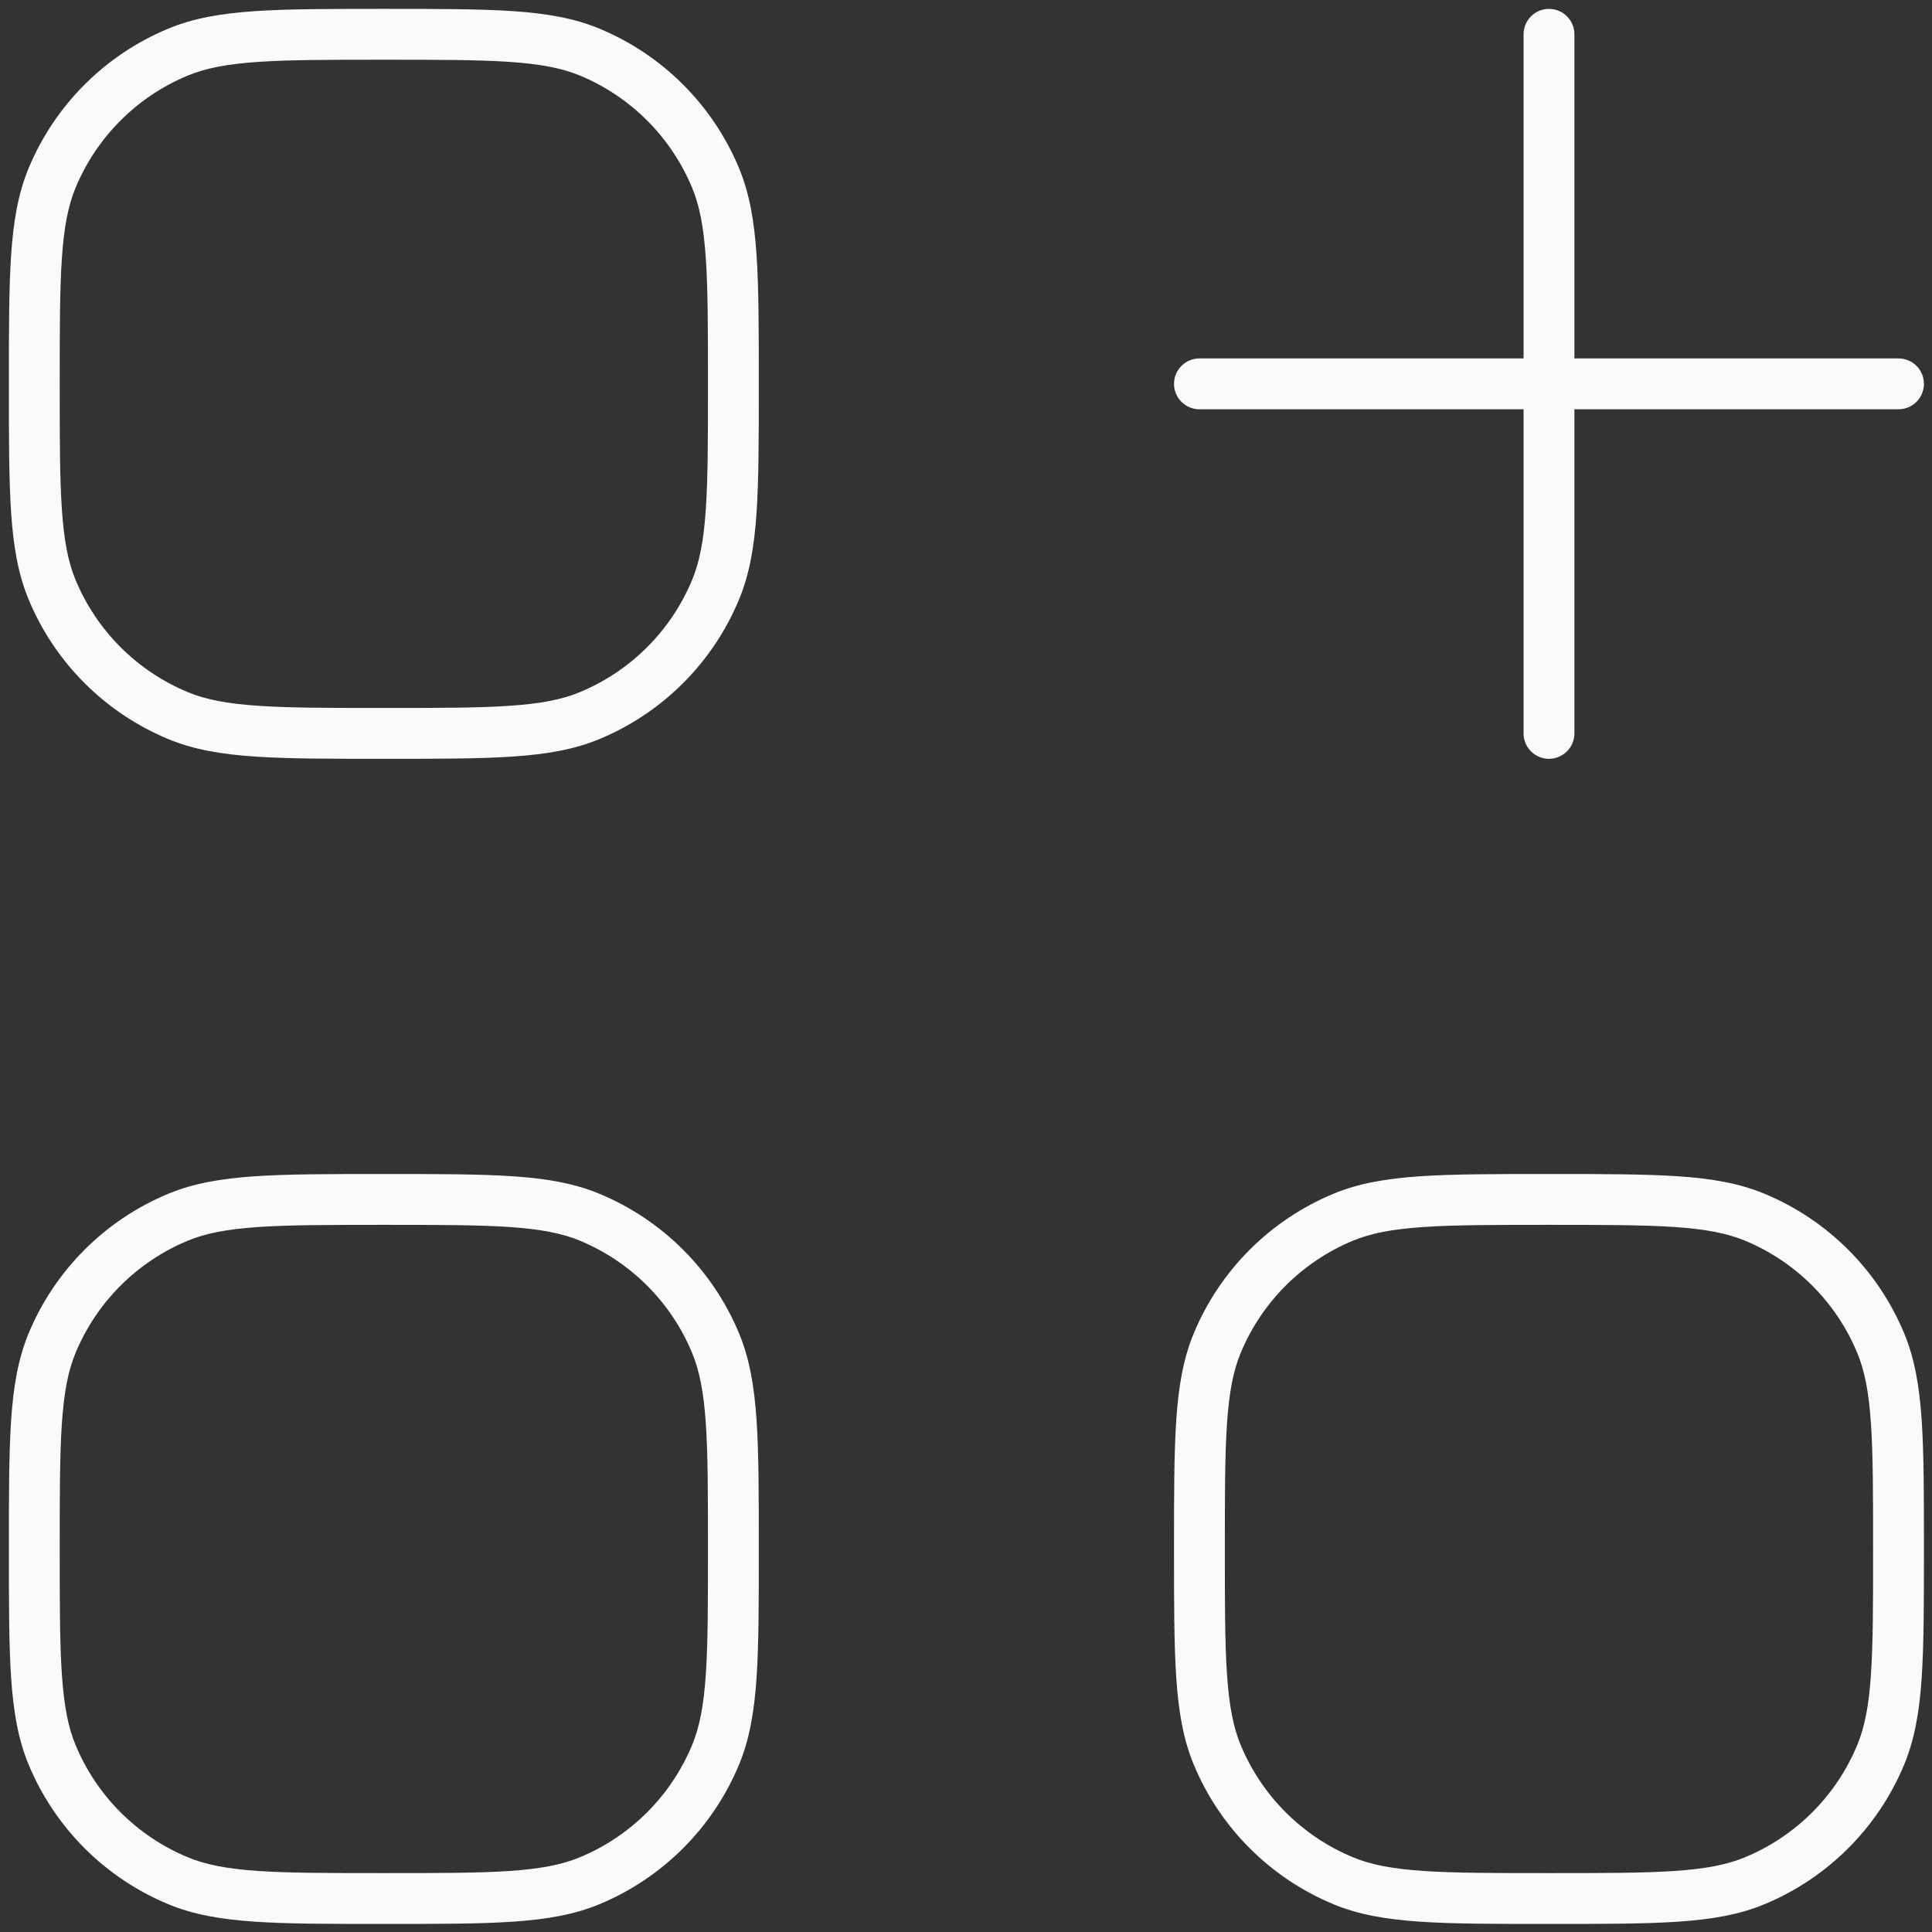 <svg width="57" height="57" viewBox="0 0 57 57" fill="none" xmlns="http://www.w3.org/2000/svg">
<rect x="0" y="0" width="57" height="57" fill="#333333" stroke="none"/>
<path d="M35.387 10.575C34.973 10.575 34.637 10.911 34.637 11.325C34.637 11.739 34.973 12.075 35.387 12.075V10.575ZM56.012 12.075C56.426 12.075 56.762 11.739 56.762 11.325C56.762 10.911 56.426 10.575 56.012 10.575V12.075ZM44.95 21.637C44.95 22.051 45.285 22.387 45.7 22.387C46.114 22.387 46.45 22.051 46.45 21.637H44.95ZM46.45 1.012C46.45 0.598 46.114 0.262 45.7 0.262C45.285 0.262 44.95 0.598 44.95 1.012H46.45ZM11.325 20.887C9.713 20.887 8.541 20.887 7.614 20.823C6.693 20.761 6.068 20.639 5.543 20.421L4.969 21.807C5.707 22.113 6.515 22.252 7.512 22.32C8.502 22.388 9.733 22.387 11.325 22.387V20.887ZM0.262 11.325C0.262 12.916 0.262 14.147 0.329 15.137C0.397 16.134 0.537 16.942 0.842 17.68L2.228 17.106C2.011 16.581 1.889 15.956 1.826 15.035C1.762 14.108 1.762 12.937 1.762 11.325H0.262ZM5.543 20.421C4.042 19.799 2.85 18.607 2.228 17.106L0.842 17.68C1.616 19.549 3.101 21.033 4.969 21.807L5.543 20.421ZM20.887 11.325C20.887 12.937 20.887 14.108 20.823 15.035C20.761 15.956 20.638 16.581 20.421 17.106L21.807 17.68C22.112 16.942 22.252 16.134 22.32 15.137C22.387 14.147 22.387 12.916 22.387 11.325H20.887ZM11.325 22.387C12.916 22.387 14.147 22.388 15.137 22.32C16.134 22.252 16.942 22.113 17.68 21.807L17.106 20.421C16.581 20.639 15.956 20.761 15.035 20.823C14.108 20.887 12.937 20.887 11.325 20.887V22.387ZM20.421 17.106C19.799 18.607 18.607 19.799 17.106 20.421L17.68 21.807C19.548 21.033 21.033 19.549 21.807 17.68L20.421 17.106ZM11.325 1.762C12.937 1.762 14.108 1.763 15.035 1.826C15.956 1.889 16.581 2.011 17.106 2.228L17.68 0.843C16.942 0.537 16.134 0.397 15.137 0.329C14.147 0.262 12.916 0.262 11.325 0.262V1.762ZM22.387 11.325C22.387 9.733 22.387 8.502 22.32 7.512C22.252 6.515 22.112 5.708 21.807 4.969L20.421 5.543C20.638 6.068 20.761 6.693 20.823 7.614C20.887 8.541 20.887 9.713 20.887 11.325H22.387ZM17.106 2.228C18.607 2.85 19.799 4.042 20.421 5.543L21.807 4.969C21.033 3.101 19.548 1.617 17.68 0.843L17.106 2.228ZM11.325 0.262C9.733 0.262 8.502 0.262 7.512 0.329C6.515 0.397 5.707 0.537 4.969 0.843L5.543 2.228C6.068 2.011 6.693 1.889 7.614 1.826C8.541 1.763 9.713 1.762 11.325 1.762V0.262ZM1.762 11.325C1.762 9.713 1.762 8.541 1.826 7.614C1.889 6.693 2.011 6.068 2.228 5.543L0.842 4.969C0.537 5.708 0.397 6.515 0.329 7.512C0.262 8.502 0.262 9.733 0.262 11.325H1.762ZM4.969 0.843C3.101 1.617 1.616 3.101 0.842 4.969L2.228 5.543C2.85 4.042 4.042 2.85 5.543 2.228L4.969 0.843ZM35.387 12.075H56.012V10.575H35.387V12.075ZM46.45 21.637V1.012H44.95V21.637H46.45ZM11.325 55.262C9.713 55.262 8.541 55.262 7.614 55.199C6.693 55.136 6.068 55.014 5.543 54.796L4.969 56.182C5.707 56.488 6.515 56.627 7.512 56.695C8.502 56.763 9.733 56.762 11.325 56.762V55.262ZM0.262 45.7C0.262 47.291 0.262 48.522 0.329 49.513C0.397 50.509 0.537 51.317 0.842 52.055L2.228 51.481C2.011 50.956 1.889 50.331 1.826 49.41C1.762 48.483 1.762 47.312 1.762 45.7H0.262ZM5.543 54.796C4.042 54.174 2.85 52.982 2.228 51.481L0.842 52.055C1.616 53.923 3.101 55.408 4.969 56.182L5.543 54.796ZM20.887 45.7C20.887 47.312 20.887 48.483 20.823 49.41C20.761 50.331 20.638 50.956 20.421 51.481L21.807 52.055C22.112 51.317 22.252 50.509 22.32 49.513C22.387 48.522 22.387 47.291 22.387 45.7H20.887ZM11.325 56.762C12.916 56.762 14.147 56.763 15.137 56.695C16.134 56.627 16.942 56.488 17.68 56.182L17.106 54.796C16.581 55.014 15.956 55.136 15.035 55.199C14.108 55.262 12.937 55.262 11.325 55.262V56.762ZM20.421 51.481C19.799 52.982 18.607 54.174 17.106 54.796L17.68 56.182C19.548 55.408 21.033 53.923 21.807 52.055L20.421 51.481ZM11.325 36.137C12.937 36.137 14.108 36.138 15.035 36.201C15.956 36.264 16.581 36.386 17.106 36.603L17.68 35.218C16.942 34.912 16.134 34.772 15.137 34.704C14.147 34.637 12.916 34.637 11.325 34.637V36.137ZM22.387 45.7C22.387 44.108 22.387 42.877 22.32 41.887C22.252 40.89 22.112 40.083 21.807 39.344L20.421 39.918C20.638 40.443 20.761 41.069 20.823 41.989C20.887 42.916 20.887 44.088 20.887 45.7H22.387ZM17.106 36.603C18.607 37.225 19.799 38.417 20.421 39.918L21.807 39.344C21.033 37.476 19.548 35.992 17.68 35.218L17.106 36.603ZM11.325 34.637C9.733 34.637 8.502 34.637 7.512 34.704C6.515 34.772 5.707 34.912 4.969 35.218L5.543 36.603C6.068 36.386 6.693 36.264 7.614 36.201C8.541 36.138 9.713 36.137 11.325 36.137V34.637ZM1.762 45.7C1.762 44.088 1.762 42.916 1.826 41.989C1.889 41.069 2.011 40.443 2.228 39.918L0.842 39.344C0.537 40.083 0.397 40.89 0.329 41.887C0.262 42.877 0.262 44.108 0.262 45.7H1.762ZM4.969 35.218C3.101 35.992 1.616 37.476 0.842 39.344L2.228 39.918C2.85 38.417 4.042 37.225 5.543 36.603L4.969 35.218ZM45.7 55.262C44.088 55.262 42.916 55.262 41.989 55.199C41.068 55.136 40.443 55.014 39.918 54.796L39.344 56.182C40.082 56.488 40.89 56.627 41.887 56.695C42.877 56.763 44.108 56.762 45.7 56.762V55.262ZM34.637 45.7C34.637 47.291 34.637 48.522 34.704 49.513C34.772 50.509 34.912 51.317 35.217 52.055L36.603 51.481C36.386 50.956 36.264 50.331 36.201 49.41C36.137 48.483 36.137 47.312 36.137 45.7H34.637ZM39.918 54.796C38.417 54.174 37.225 52.982 36.603 51.481L35.217 52.055C35.991 53.923 37.476 55.408 39.344 56.182L39.918 54.796ZM55.262 45.7C55.262 47.312 55.262 48.483 55.198 49.41C55.136 50.331 55.013 50.956 54.796 51.481L56.182 52.055C56.487 51.317 56.627 50.509 56.695 49.513C56.762 48.522 56.762 47.291 56.762 45.7H55.262ZM45.7 56.762C47.291 56.762 48.522 56.763 49.512 56.695C50.509 56.627 51.317 56.488 52.055 56.182L51.481 54.796C50.956 55.014 50.331 55.136 49.41 55.199C48.483 55.262 47.312 55.262 45.7 55.262V56.762ZM54.796 51.481C54.174 52.982 52.982 54.174 51.481 54.796L52.055 56.182C53.923 55.408 55.408 53.923 56.182 52.055L54.796 51.481ZM45.7 36.137C47.312 36.137 48.483 36.138 49.41 36.201C50.331 36.264 50.956 36.386 51.481 36.603L52.055 35.218C51.317 34.912 50.509 34.772 49.512 34.704C48.522 34.637 47.291 34.637 45.7 34.637V36.137ZM56.762 45.7C56.762 44.108 56.762 42.877 56.695 41.887C56.627 40.89 56.487 40.083 56.182 39.344L54.796 39.918C55.013 40.443 55.136 41.069 55.198 41.989C55.262 42.916 55.262 44.088 55.262 45.7H56.762ZM51.481 36.603C52.982 37.225 54.174 38.417 54.796 39.918L56.182 39.344C55.408 37.476 53.923 35.992 52.055 35.218L51.481 36.603ZM45.7 34.637C44.108 34.637 42.877 34.637 41.887 34.704C40.89 34.772 40.082 34.912 39.344 35.218L39.918 36.603C40.443 36.386 41.068 36.264 41.989 36.201C42.916 36.138 44.088 36.137 45.7 36.137V34.637ZM36.137 45.7C36.137 44.088 36.137 42.916 36.201 41.989C36.264 41.069 36.386 40.443 36.603 39.918L35.217 39.344C34.912 40.083 34.772 40.89 34.704 41.887C34.637 42.877 34.637 44.108 34.637 45.7H36.137ZM39.344 35.218C37.476 35.992 35.991 37.476 35.217 39.344L36.603 39.918C37.225 38.417 38.417 37.225 39.918 36.603L39.344 35.218Z" fill="#FAFAFA"/>
</svg>
